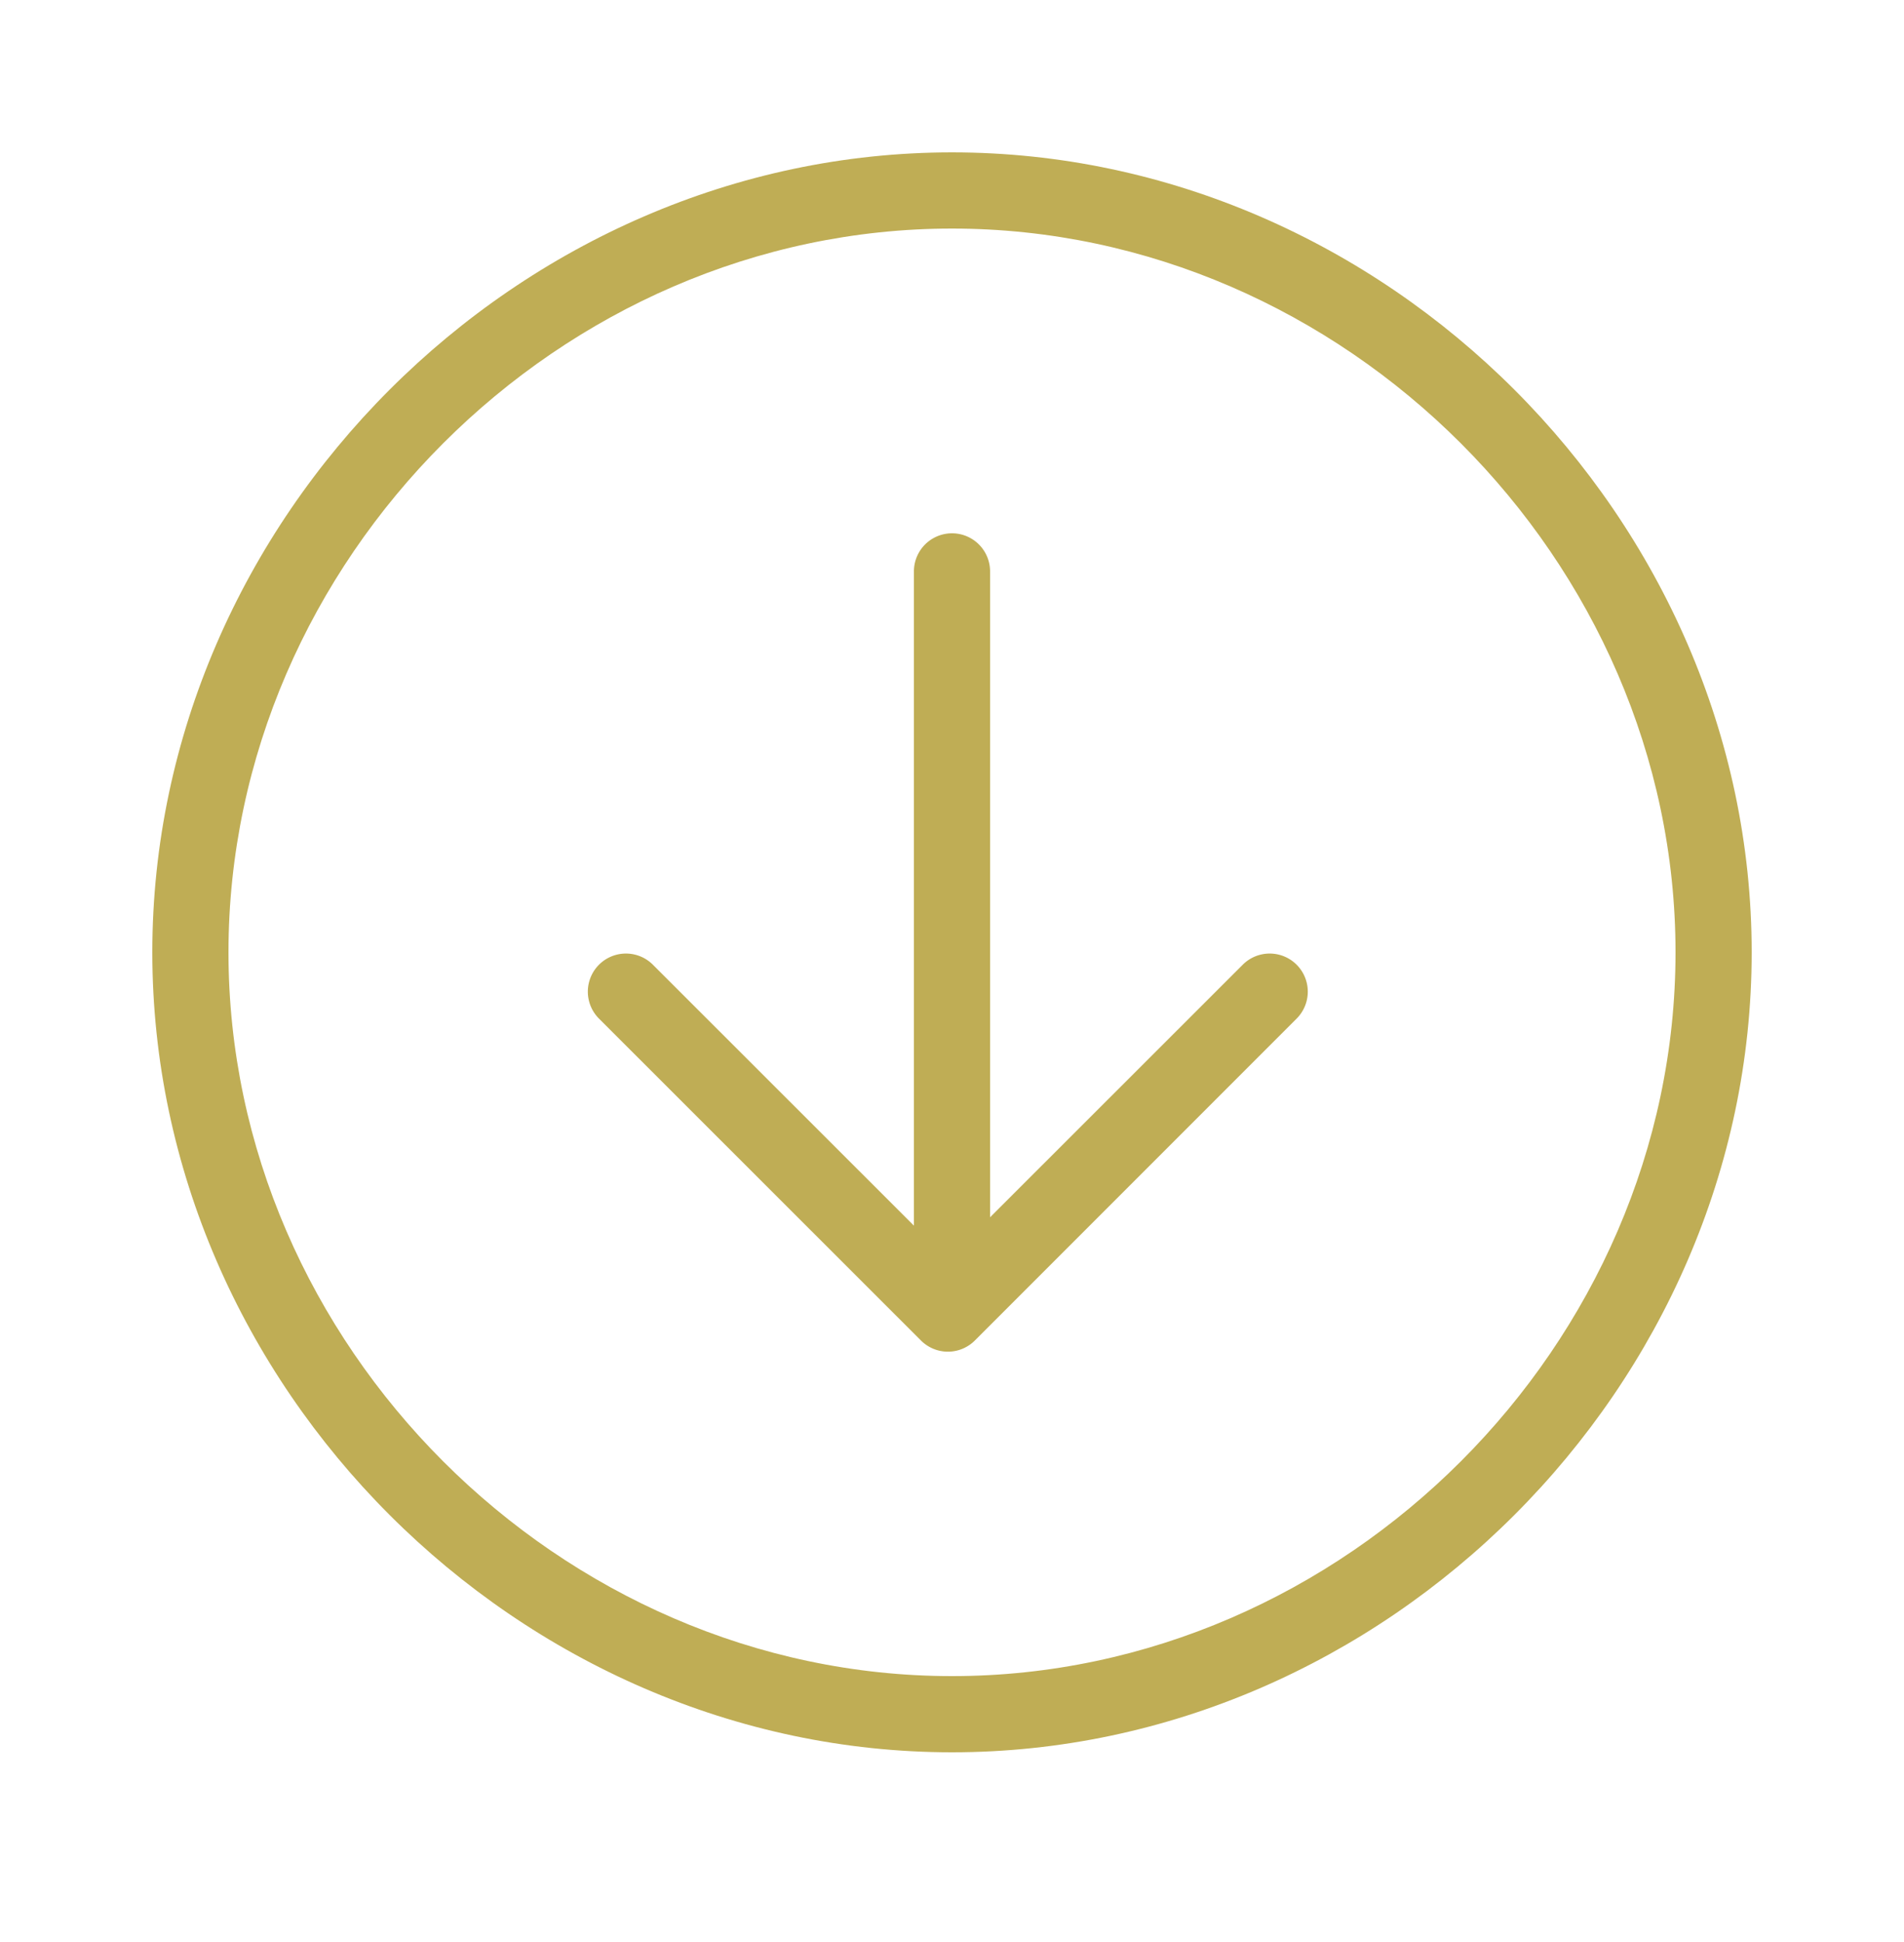 <svg viewBox="0 0 100 101.95" xmlns="http://www.w3.org/2000/svg"><g fill="#bfad55"><path d="m48.37 70.38a2 2 0 0 0 2.83 0l16.9-16.9a2 2 0 0 0 -2.83-2.83l-13.27 13.26v-33.91a2 2 0 0 0 -4 0v34.35l-13.71-13.7a2 2 0 0 0 -2.83 2.83z"/><path d="m50 92c22.77 0 42-19.23 42-42s-19.23-42-42-42-42 19.23-42 42 19.23 42 42 42zm0-80c20.6 0 38 17.4 38 38s-17.4 38-38 38-38-17.4-38-38 17.4-38 38-38z"/></g></svg>